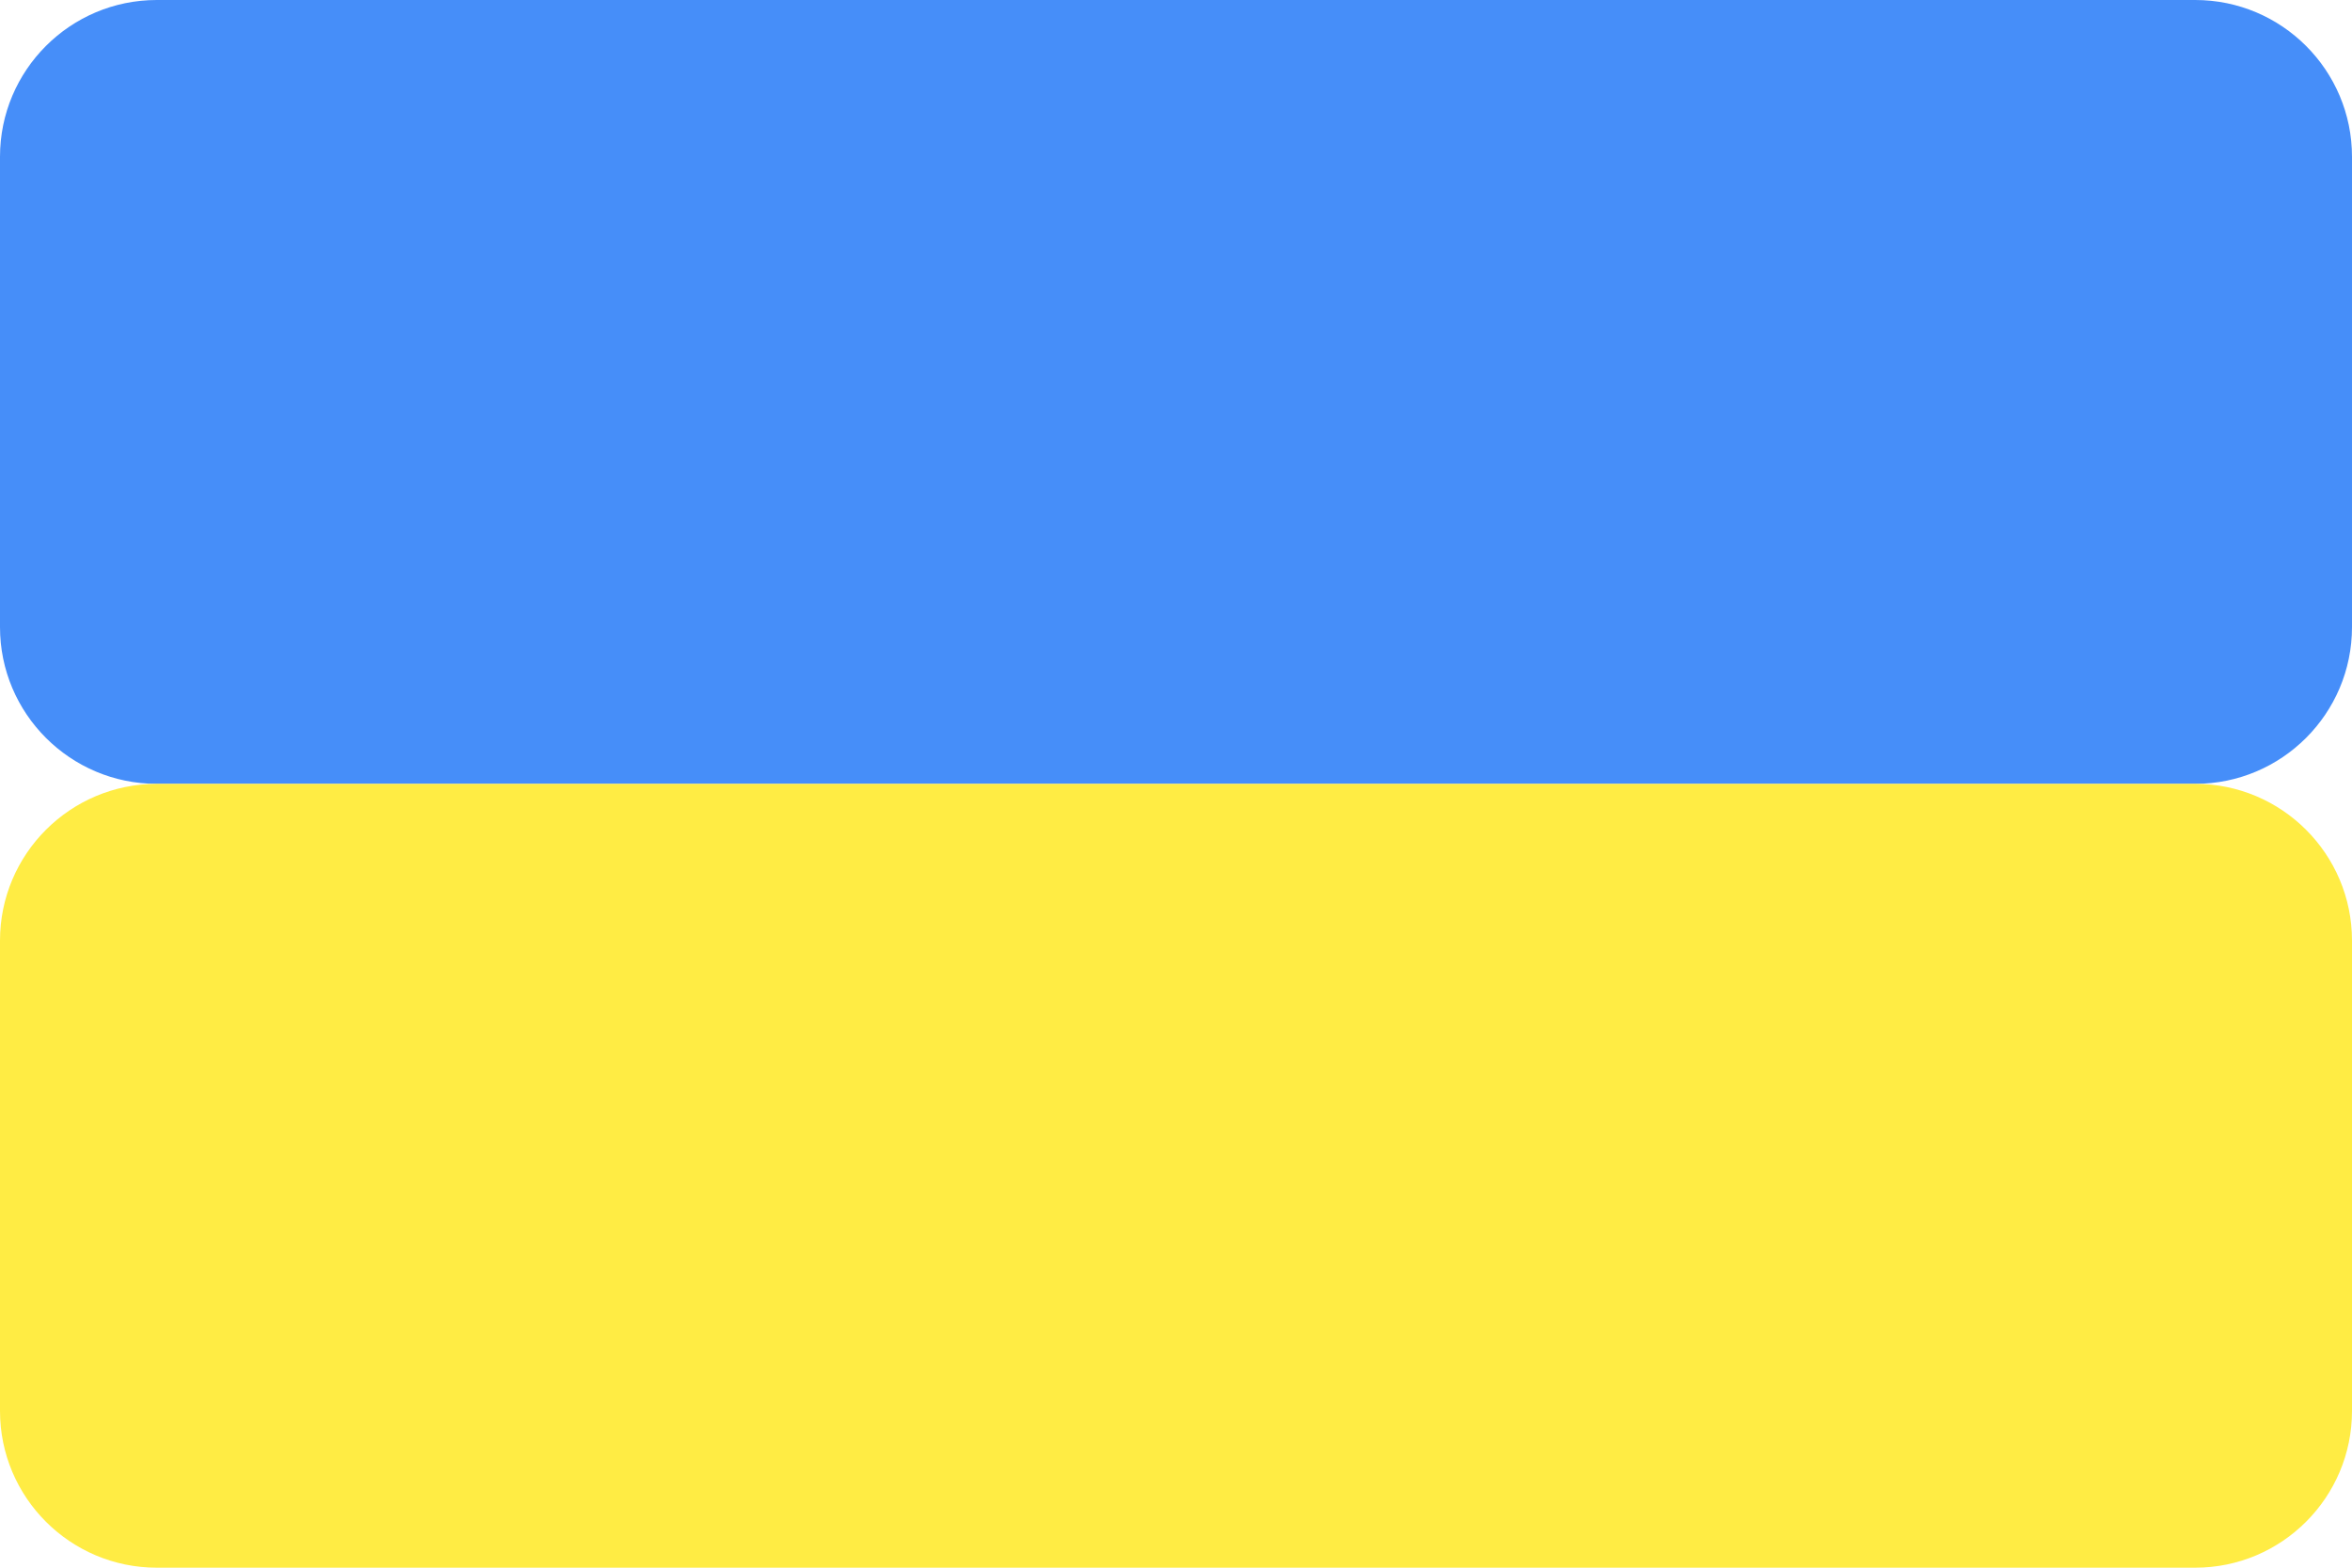 <svg width="15" height="10" viewBox="0 0 15 10" fill="none" xmlns="http://www.w3.org/2000/svg">
<path d="M0 1C0 0.448 0.448 0 1 0H14C14.552 0 15 0.448 15 1V4C15 4.552 14.552 5 14 5H1C0.448 5 0 4.552 0 4V1Z" fill="#468EF9"/>
<path d="M0 6C0 5.448 0.448 5 1 5H14C14.552 5 15 5.448 15 6V9C15 9.552 14.552 10 14 10H1C0.448 10 0 9.552 0 9V6Z" fill="#FFEC44"/>
</svg>
